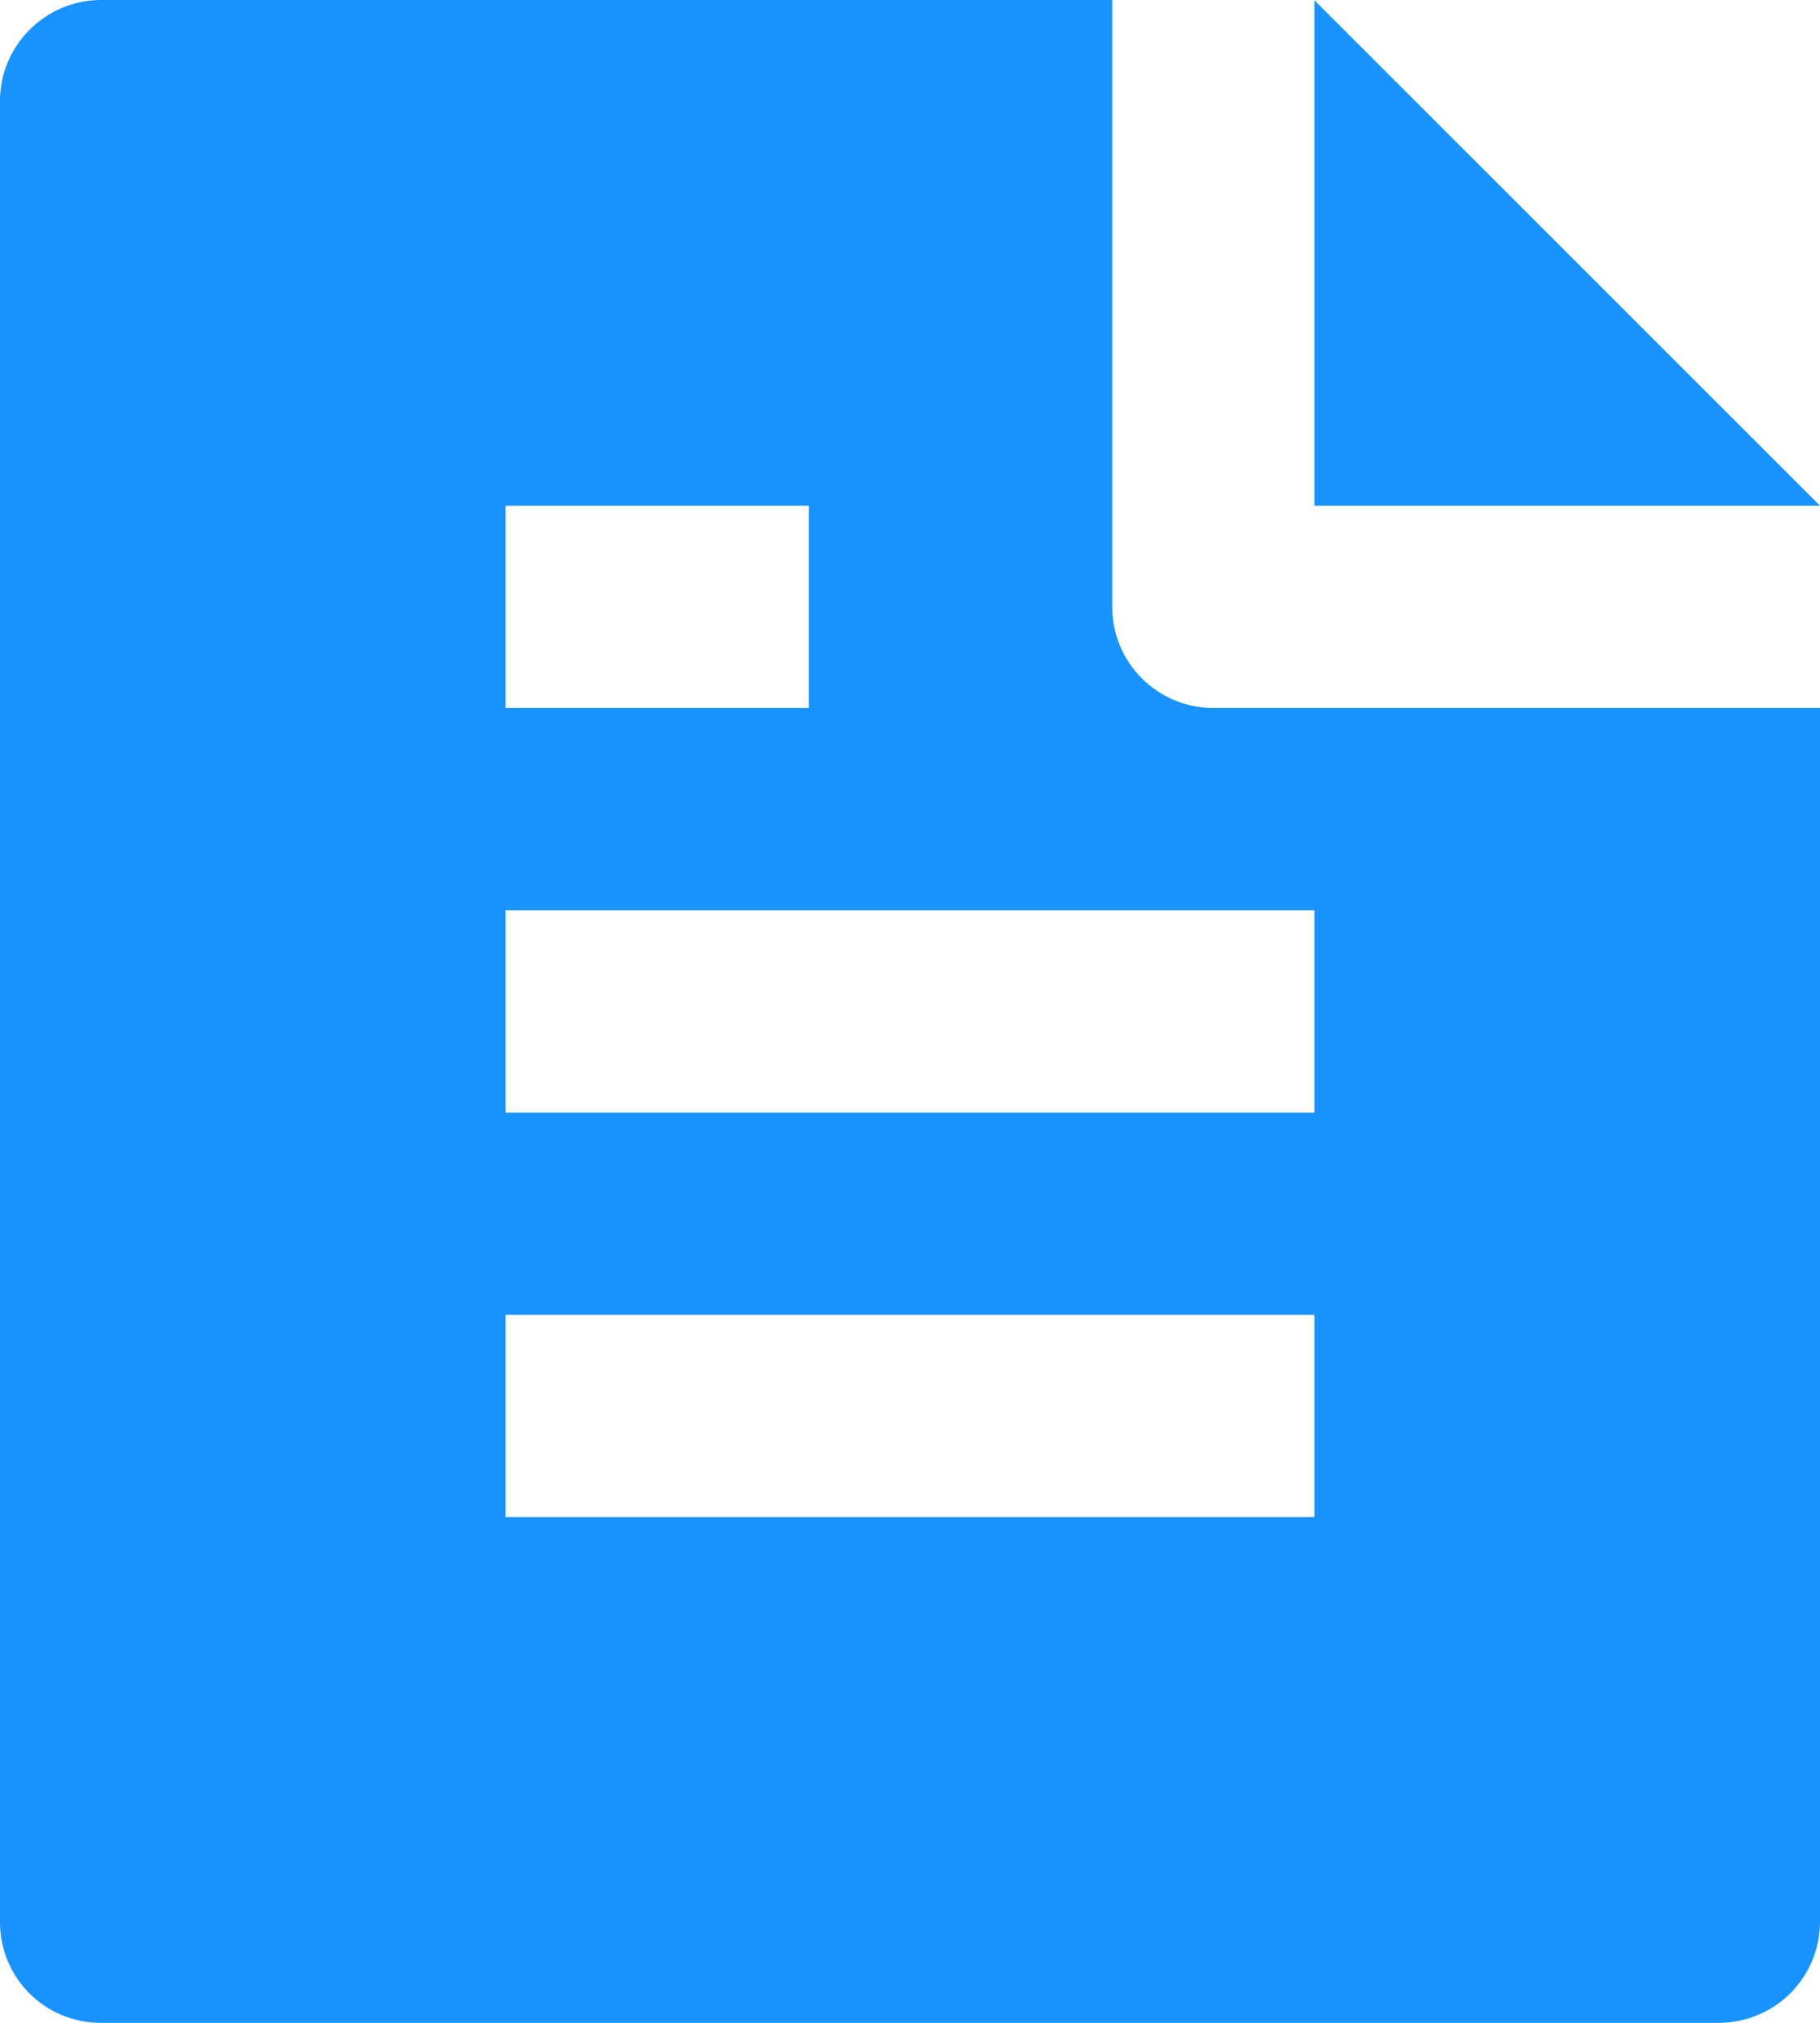 <svg width="18" height="20" viewBox="0 0 18 20" fill="none" xmlns="http://www.w3.org/2000/svg">
<path d="M18 7V18.993C18.001 19.124 17.976 19.255 17.927 19.376C17.877 19.498 17.804 19.609 17.712 19.702C17.62 19.796 17.51 19.87 17.389 19.921C17.268 19.972 17.138 19.999 17.007 20H0.993C0.73 20 0.477 19.895 0.291 19.709C0.105 19.523 0 19.271 0 19.008V0.992C0 0.455 0.447 0 0.998 0H11V6C11 6.265 11.105 6.52 11.293 6.707C11.48 6.895 11.735 7 12 7H18ZM18 5H13V0.003L18 5ZM5 5V7H8V5H5ZM5 9V11H13V9H5ZM5 13V15H13V13H5Z" fill="#1893FF"/>
</svg>
